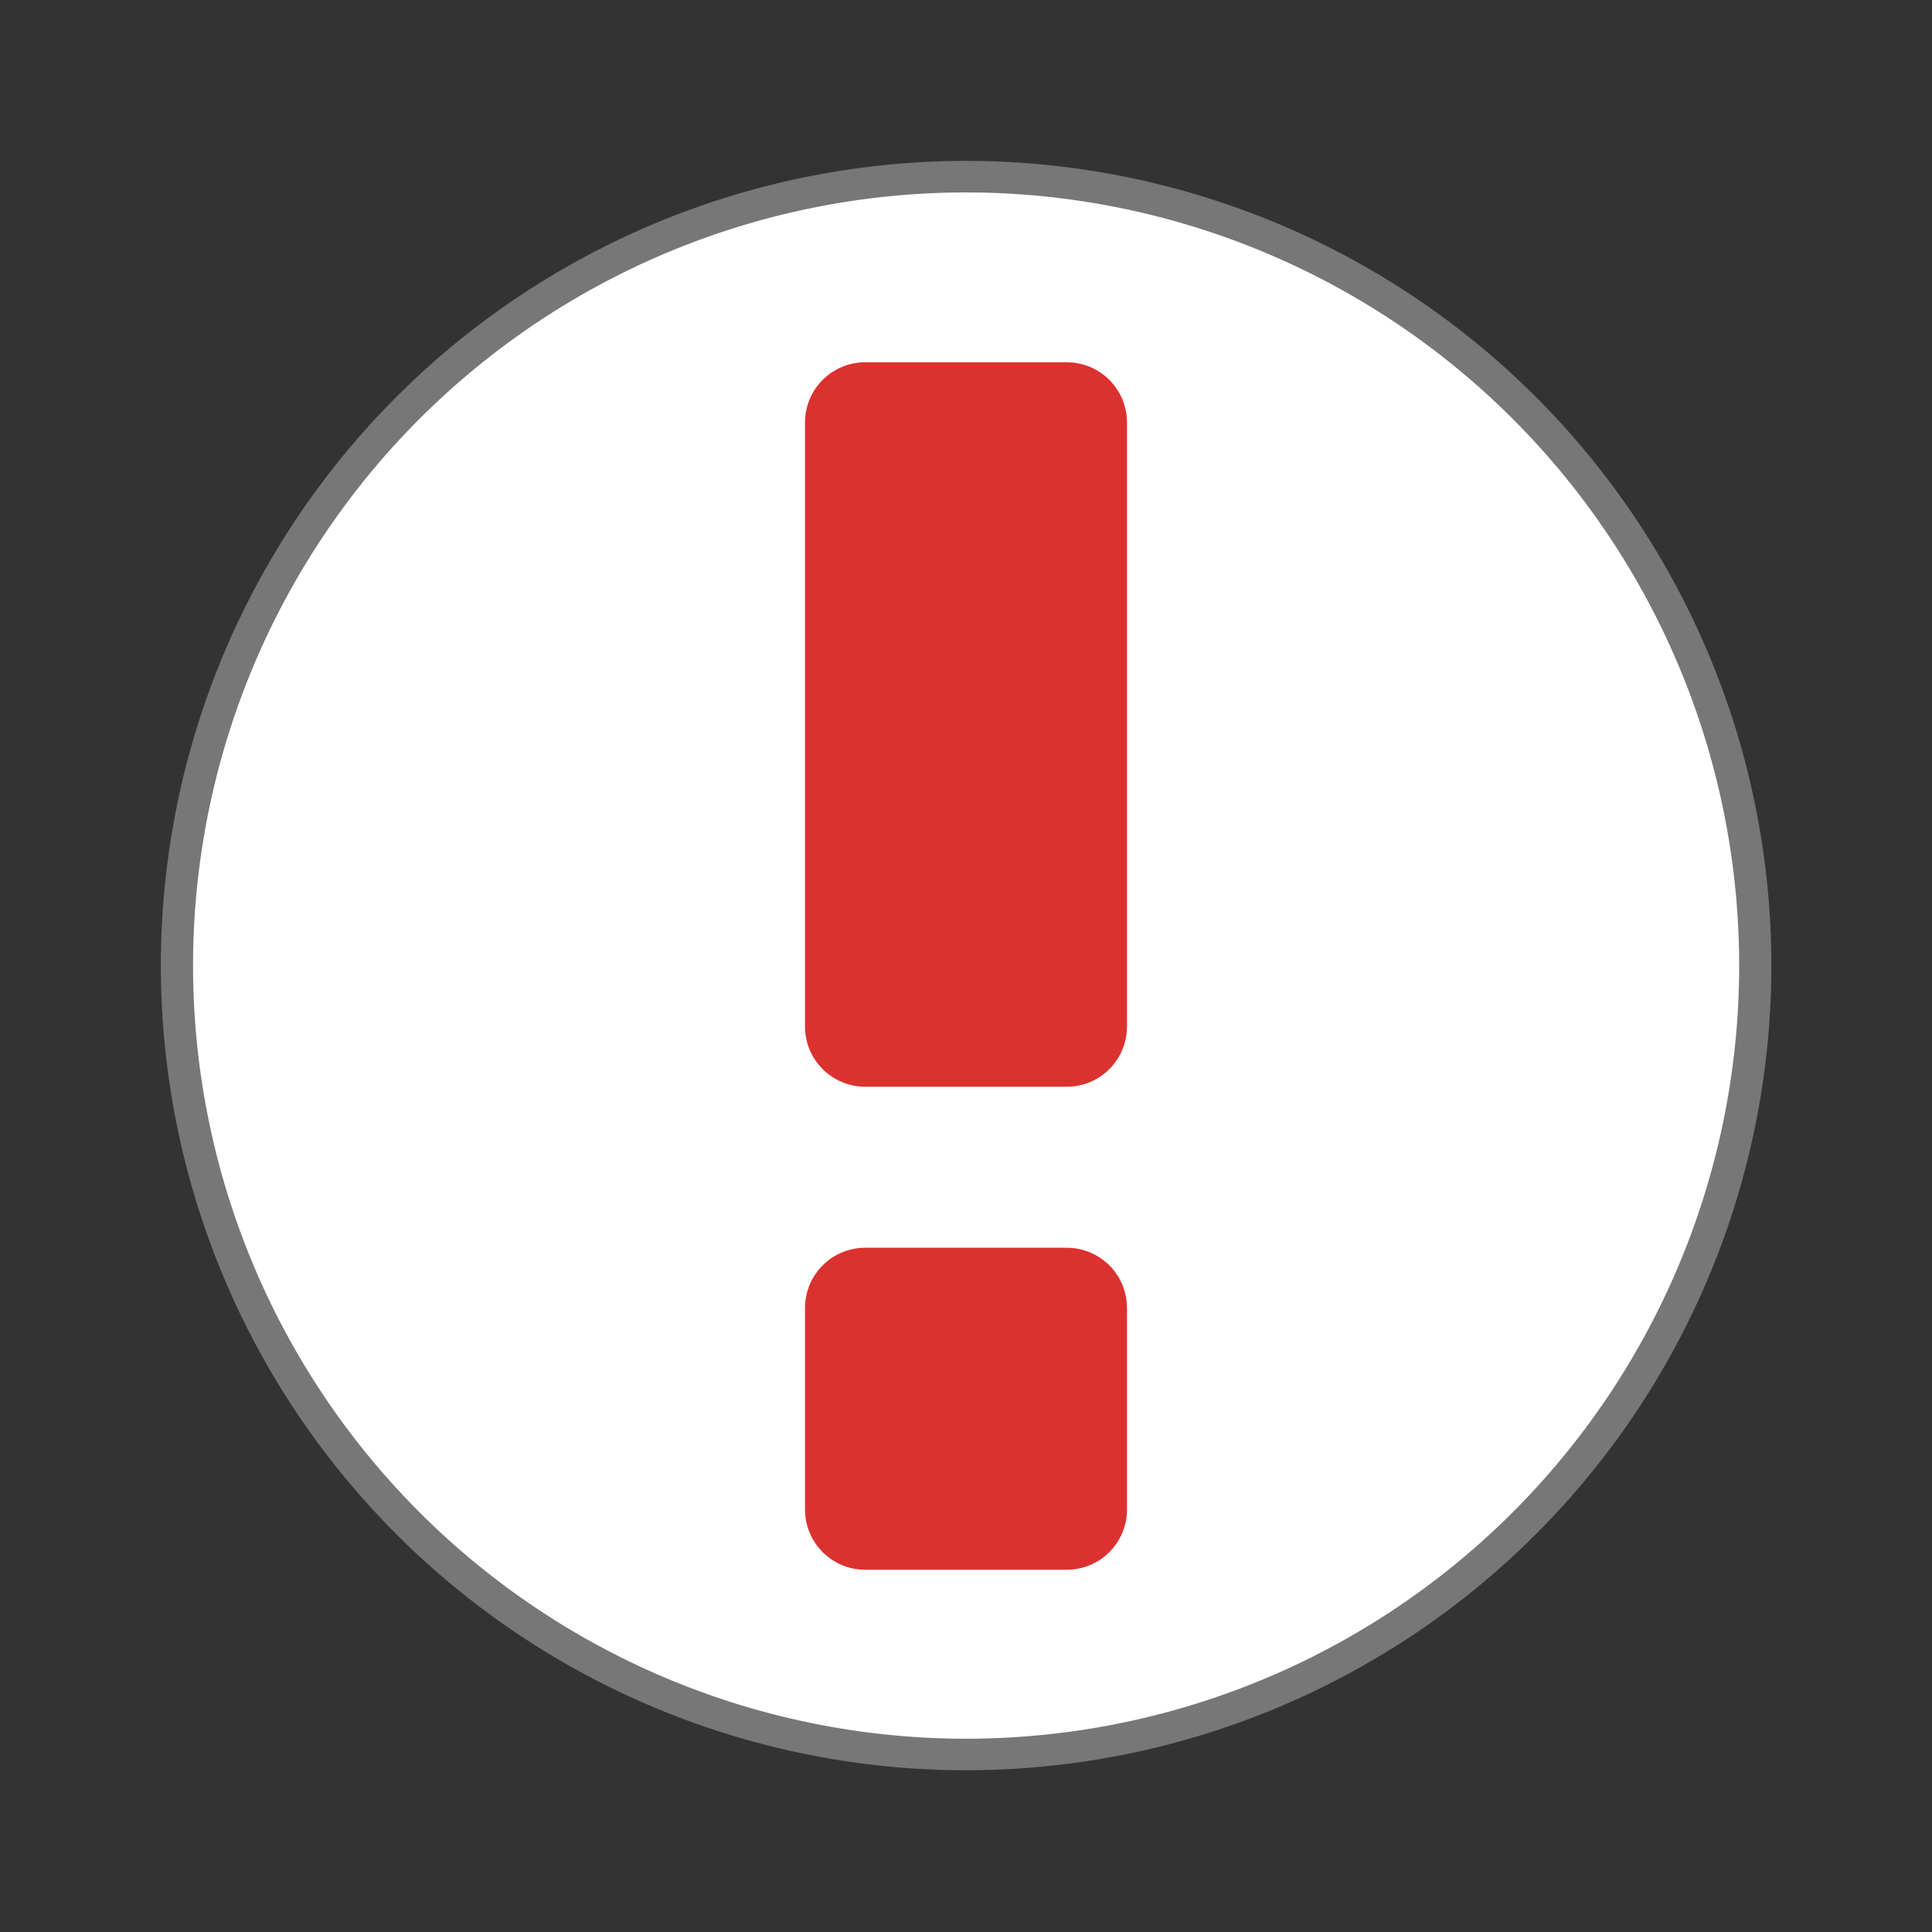 <?xml version="1.0" encoding="UTF-8" standalone="no"?>
<svg
   xmlns:dc="http://purl.org/dc/elements/1.1/"
   xmlns:cc="http://creativecommons.org/ns#"
   xmlns:rdf="http://www.w3.org/1999/02/22-rdf-syntax-ns#"
   xmlns:svg="http://www.w3.org/2000/svg"
   xmlns="http://www.w3.org/2000/svg"
   xmlns:sodipodi="http://sodipodi.sourceforge.net/DTD/sodipodi-0.dtd"
   xmlns:inkscape="http://www.inkscape.org/namespaces/inkscape"
   width="48"
   viewBox="0 0 48 48"
   height="48"
   id="svg2"
   version="1.1"
   inkscape:version="0.91 r13725"
   sodipodi:docname="emblem-important.svg">
  <rect x="0" y="0" width="48" height="48" fill="#333333" stroke="none"/>
  <defs
     id="defs12" />
  <sodipodi:namedview
     pagecolor="#ffffff"
     bordercolor="#666666"
     borderopacity="1"
     objecttolerance="10"
     gridtolerance="10"
     guidetolerance="10"
     inkscape:pageopacity="0"
     inkscape:pageshadow="2"
     inkscape:window-width="1366"
     inkscape:window-height="704"
     id="namedview10"
     showgrid="true"
     inkscape:zoom="20.511719"
     inkscape:cx="14.593025"
     inkscape:cy="16.199581"
     inkscape:window-x="0"
     inkscape:window-y="27"
     inkscape:window-maximized="1"
     inkscape:current-layer="svg2">
    <inkscape:grid
       type="xygrid"
       id="grid4142" />
  </sodipodi:namedview>
  <g
     style="stroke:#777"
     id="g4">
    <path
       style="fill:#fff;stroke-width:.5"
       d="m 25.932,35.186 a 12.254,12.508 0 1 1 -24.508,0 12.254,12.508 0 1 1 24.508,0 z"
       transform="matrix(1.6 0 0 1.567 2.118 -31.147)"
       id="path6" />
  </g>
  <path
     style="opacity:1;fill:#dc322f;fill-opacity:1;stroke:none;stroke-width:2;stroke-linecap:round;stroke-linejoin:round;stroke-miterlimit:4;stroke-dasharray:none;stroke-opacity:1"
     d="M 21.5,9 C 20.669,9 20,9.669 20,10.5 l 0,15 c 0,0.831 0.669,1.5 1.5,1.5 l 5,0 c 0.831,0 1.5,-0.669 1.5,-1.5 l 0,-15 C 28,9.669 27.331,9 26.5,9 l -5,0 z m 0,22 C 20.669,31 20,31.669 20,32.5 l 0,5 c 0,0.831 0.669,1.5 1.5,1.5 l 5,0 c 0.831,0 1.5,-0.669 1.5,-1.5 l 0,-5 C 28,31.669 27.331,31 26.5,31 l -5,0 z"
     id="rect4144"
     inkscape:connector-curvature="0" />
</svg>
